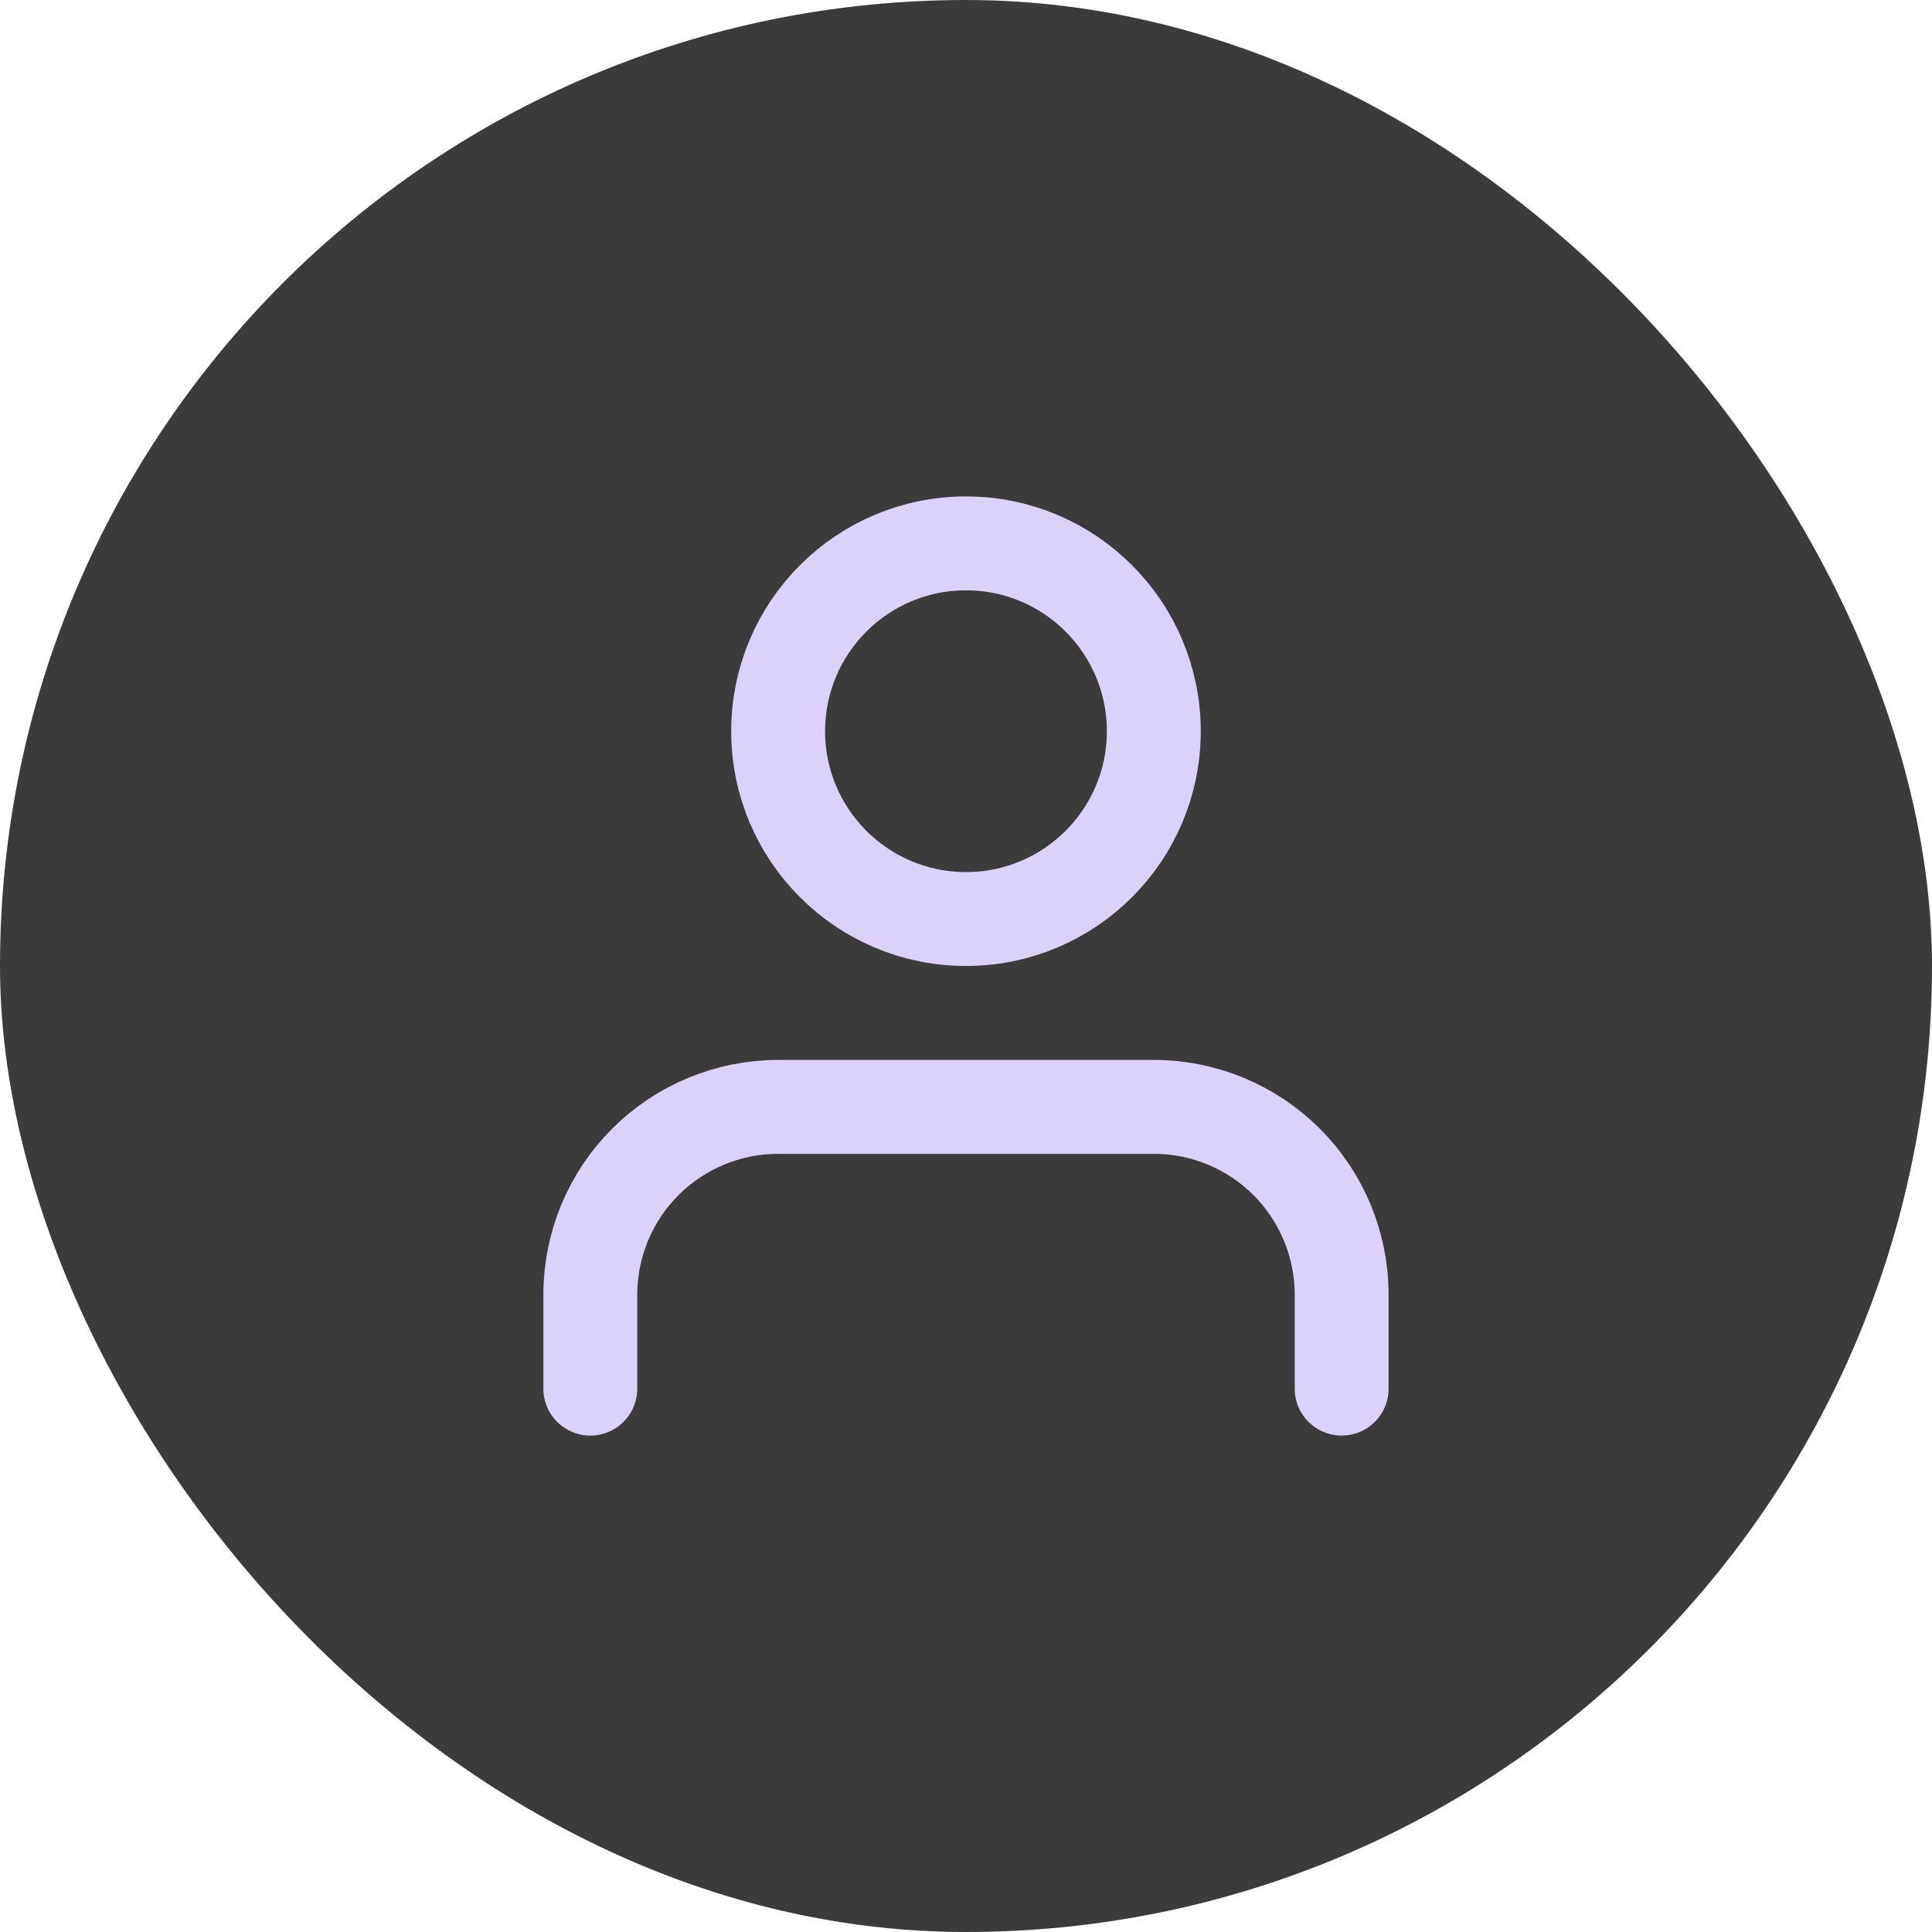<svg width="48" height="48" viewBox="0 0 48 48" fill="none" xmlns="http://www.w3.org/2000/svg">
<rect width="48" height="48" rx="24" fill="#3B3B3B"/>
<path d="M33.333 34.5V32.167C33.333 30.929 32.842 29.742 31.966 28.867C31.091 27.992 29.904 27.5 28.666 27.5H19.333C18.096 27.5 16.909 27.992 16.033 28.867C15.158 29.742 14.666 30.929 14.666 32.167V34.5M28.666 18.167C28.666 20.744 26.577 22.833 24 22.833C21.422 22.833 19.333 20.744 19.333 18.167C19.333 15.589 21.422 13.5 24 13.5C26.577 13.5 28.666 15.589 28.666 18.167Z" stroke="#DDD1F9" stroke-width="2.333" stroke-linecap="round" stroke-linejoin="round"/>
</svg>
